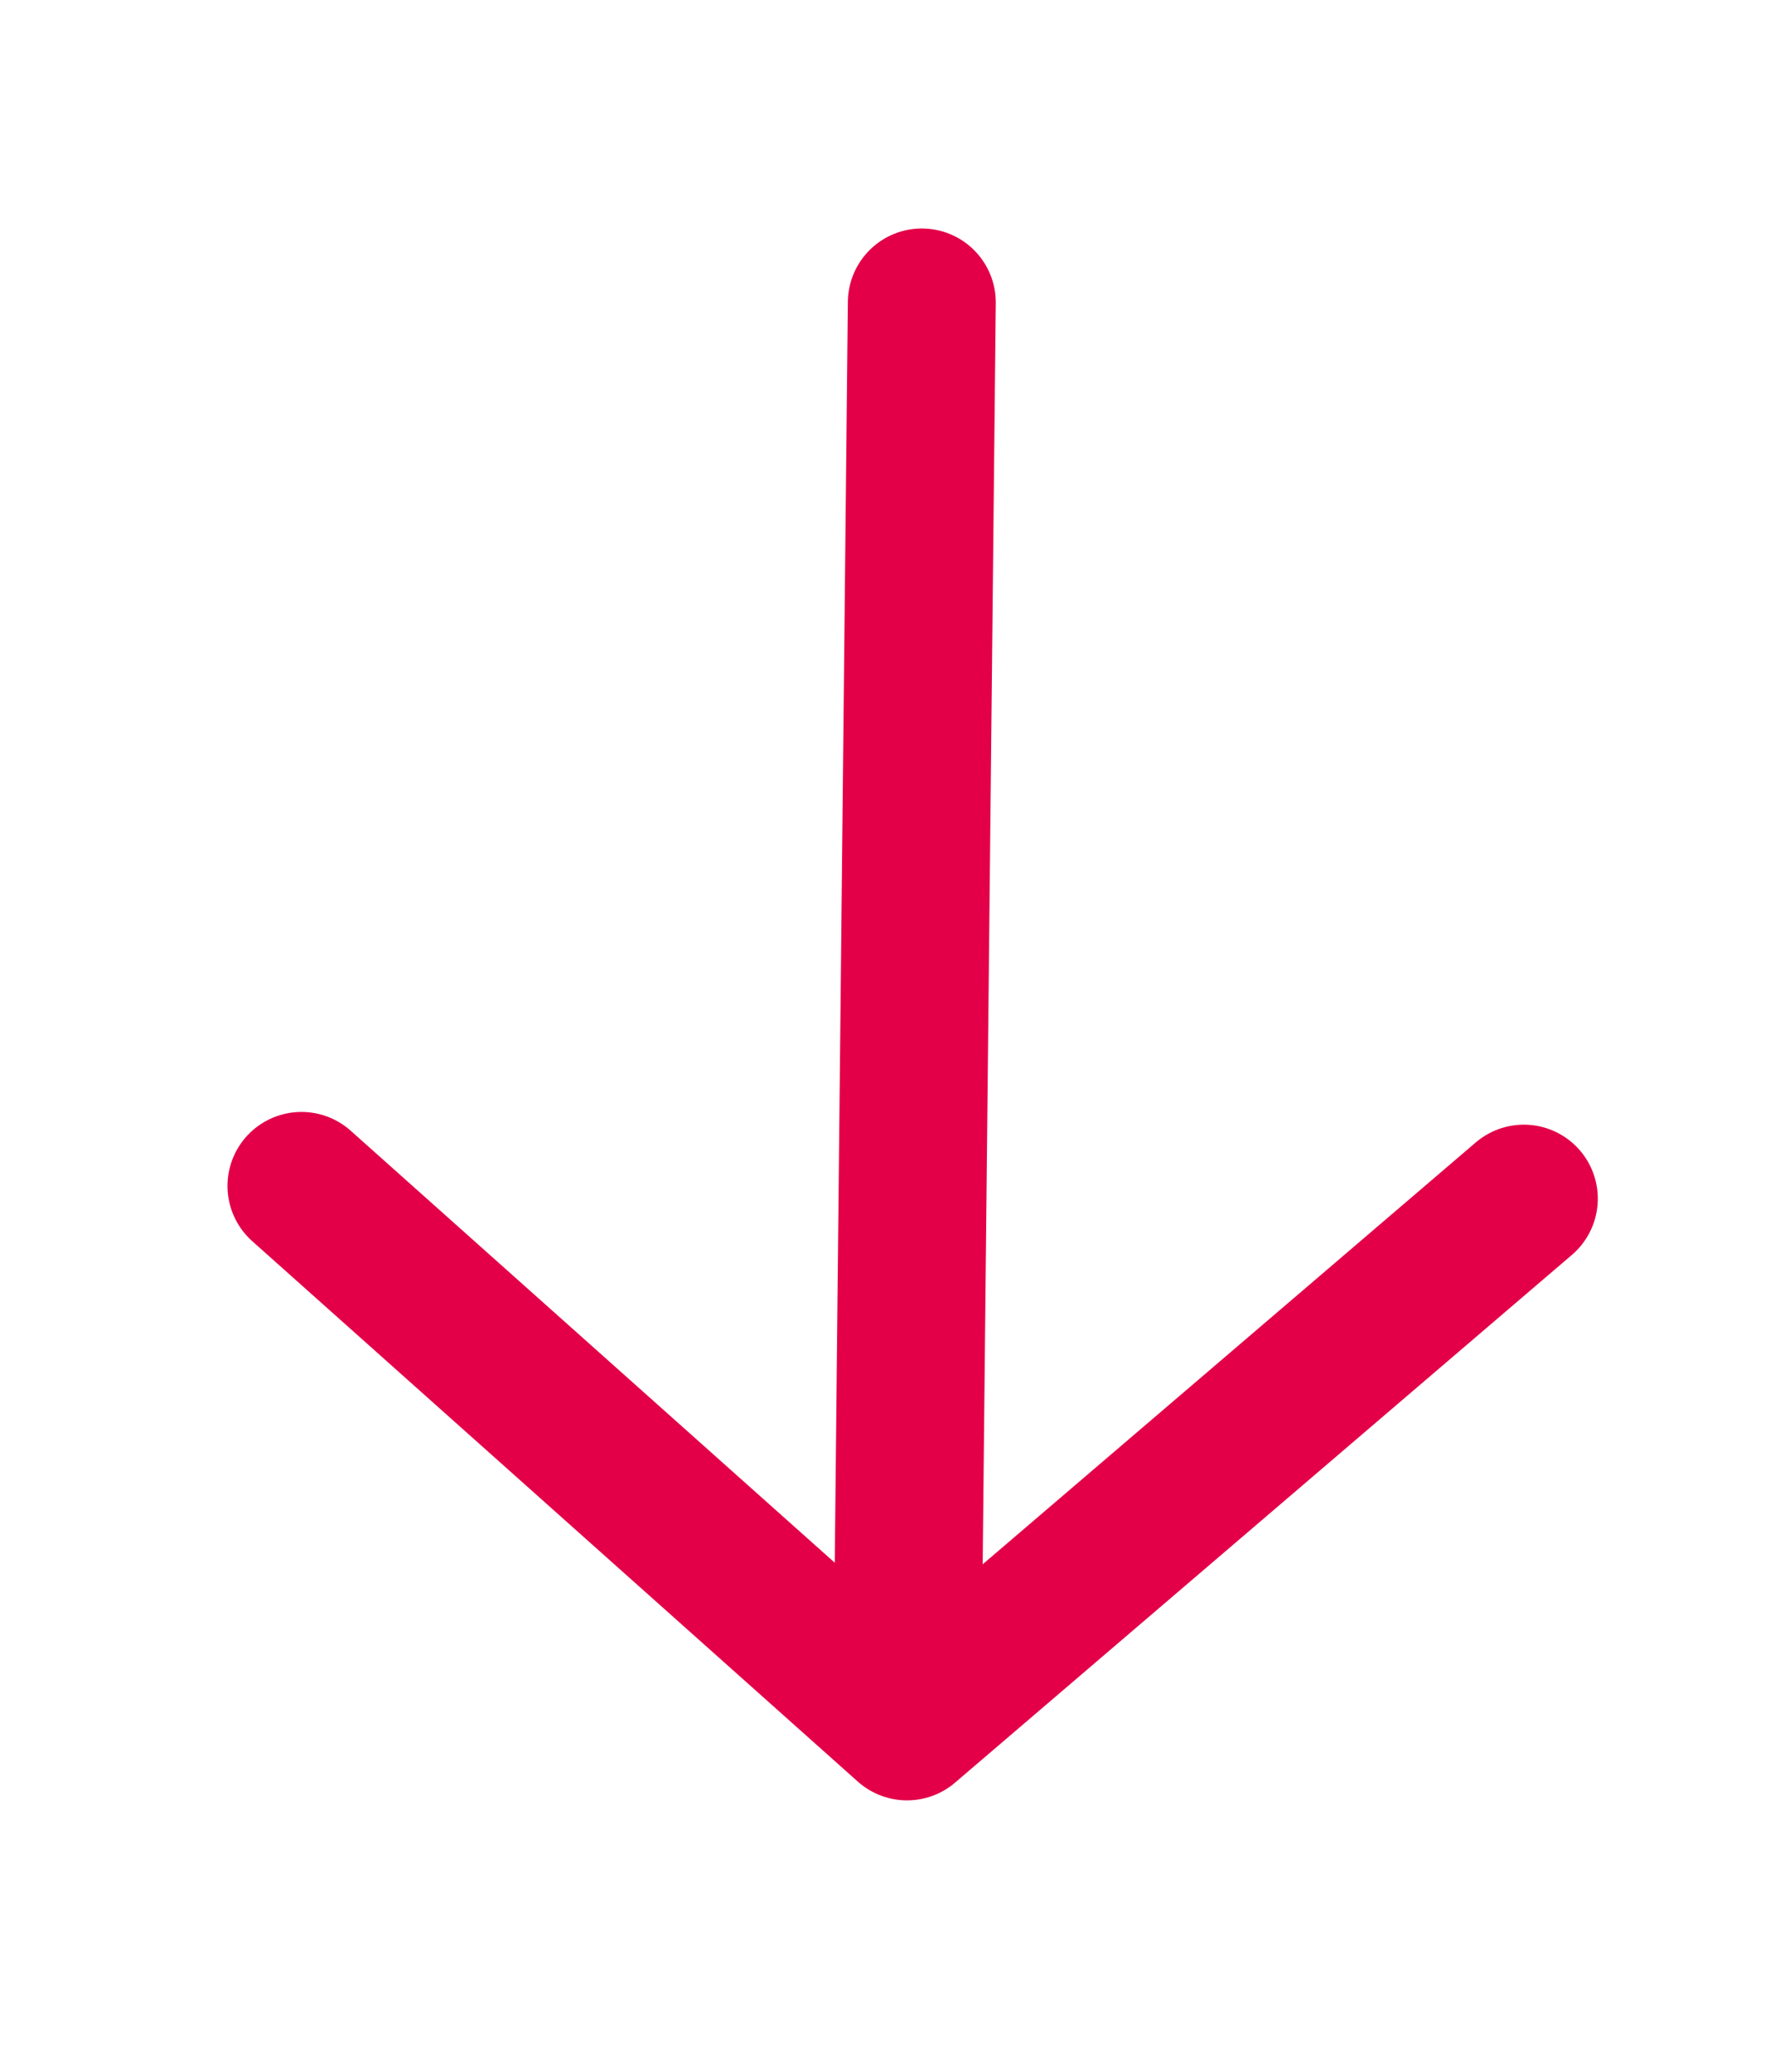 <svg width="6" height="7" viewBox="0 0 6 7" fill="none" xmlns="http://www.w3.org/2000/svg">
<path d="M3.116 1.022L3.066 5.833M3.066 5.833L5.151 4.05M3.066 5.833L1.019 4.007" stroke="#E30048" stroke-width="0.5" stroke-linecap="round" stroke-linejoin="round"/>
</svg>
